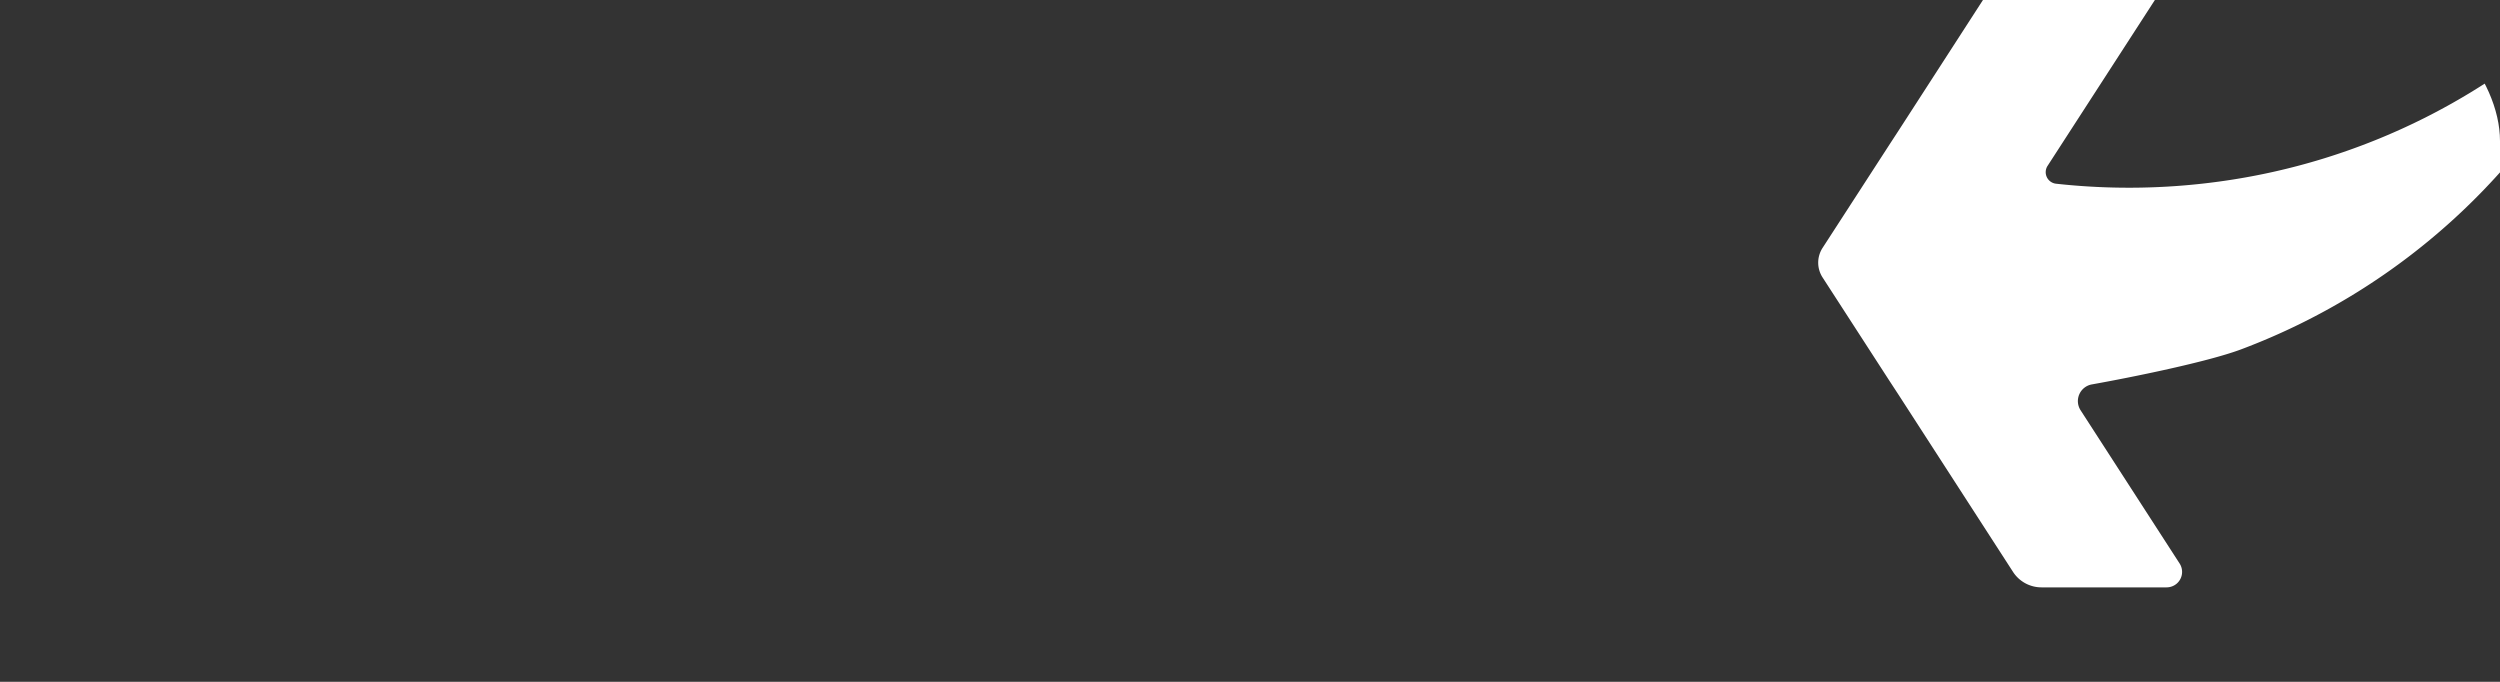 <svg xmlns="http://www.w3.org/2000/svg" xmlns:xlink="http://www.w3.org/1999/xlink" width="319" height="87" viewBox="0 0 319 87"><rect x="0" y="0" width="319" height="87" fill="#333333" stroke="none"/><defs><style>.a{fill:#F03F39;}.b{clip-path:url(#a);}.c{fill:#fff;}</style><clipPath id="a"><rect class="a" width="319" height="87" rx="18"/></clipPath></defs><g class="b"><path class="c" d="M448.583,194.06l12.635,19.552a1.974,1.974,0,0,1-1.656,3.044H443.585a4.319,4.319,0,0,1-3.623-1.972L425.426,192.19l-1.313-2.01-8.455-13.07a3.471,3.471,0,0,1,0-3.771l8.67-13.389,1.1-1.688,14.536-22.495a4.313,4.313,0,0,1,3.623-1.972H459.56a1.97,1.97,0,0,1,1.653,3.042L444.37,162.869a1.482,1.482,0,0,0,1.059,2.278,84.744,84.744,0,0,0,20.785-.265,83.478,83.478,0,0,0,48.3-24.183,1.07,1.07,0,0,1,1.747,1.176,84.071,84.071,0,0,1-47.206,44.414c-4.293,1.605-13.919,3.556-19.035,4.47A2.16,2.16,0,0,0,448.583,194.06Z" transform="translate(-183.098 -141.708)"/></g></svg>